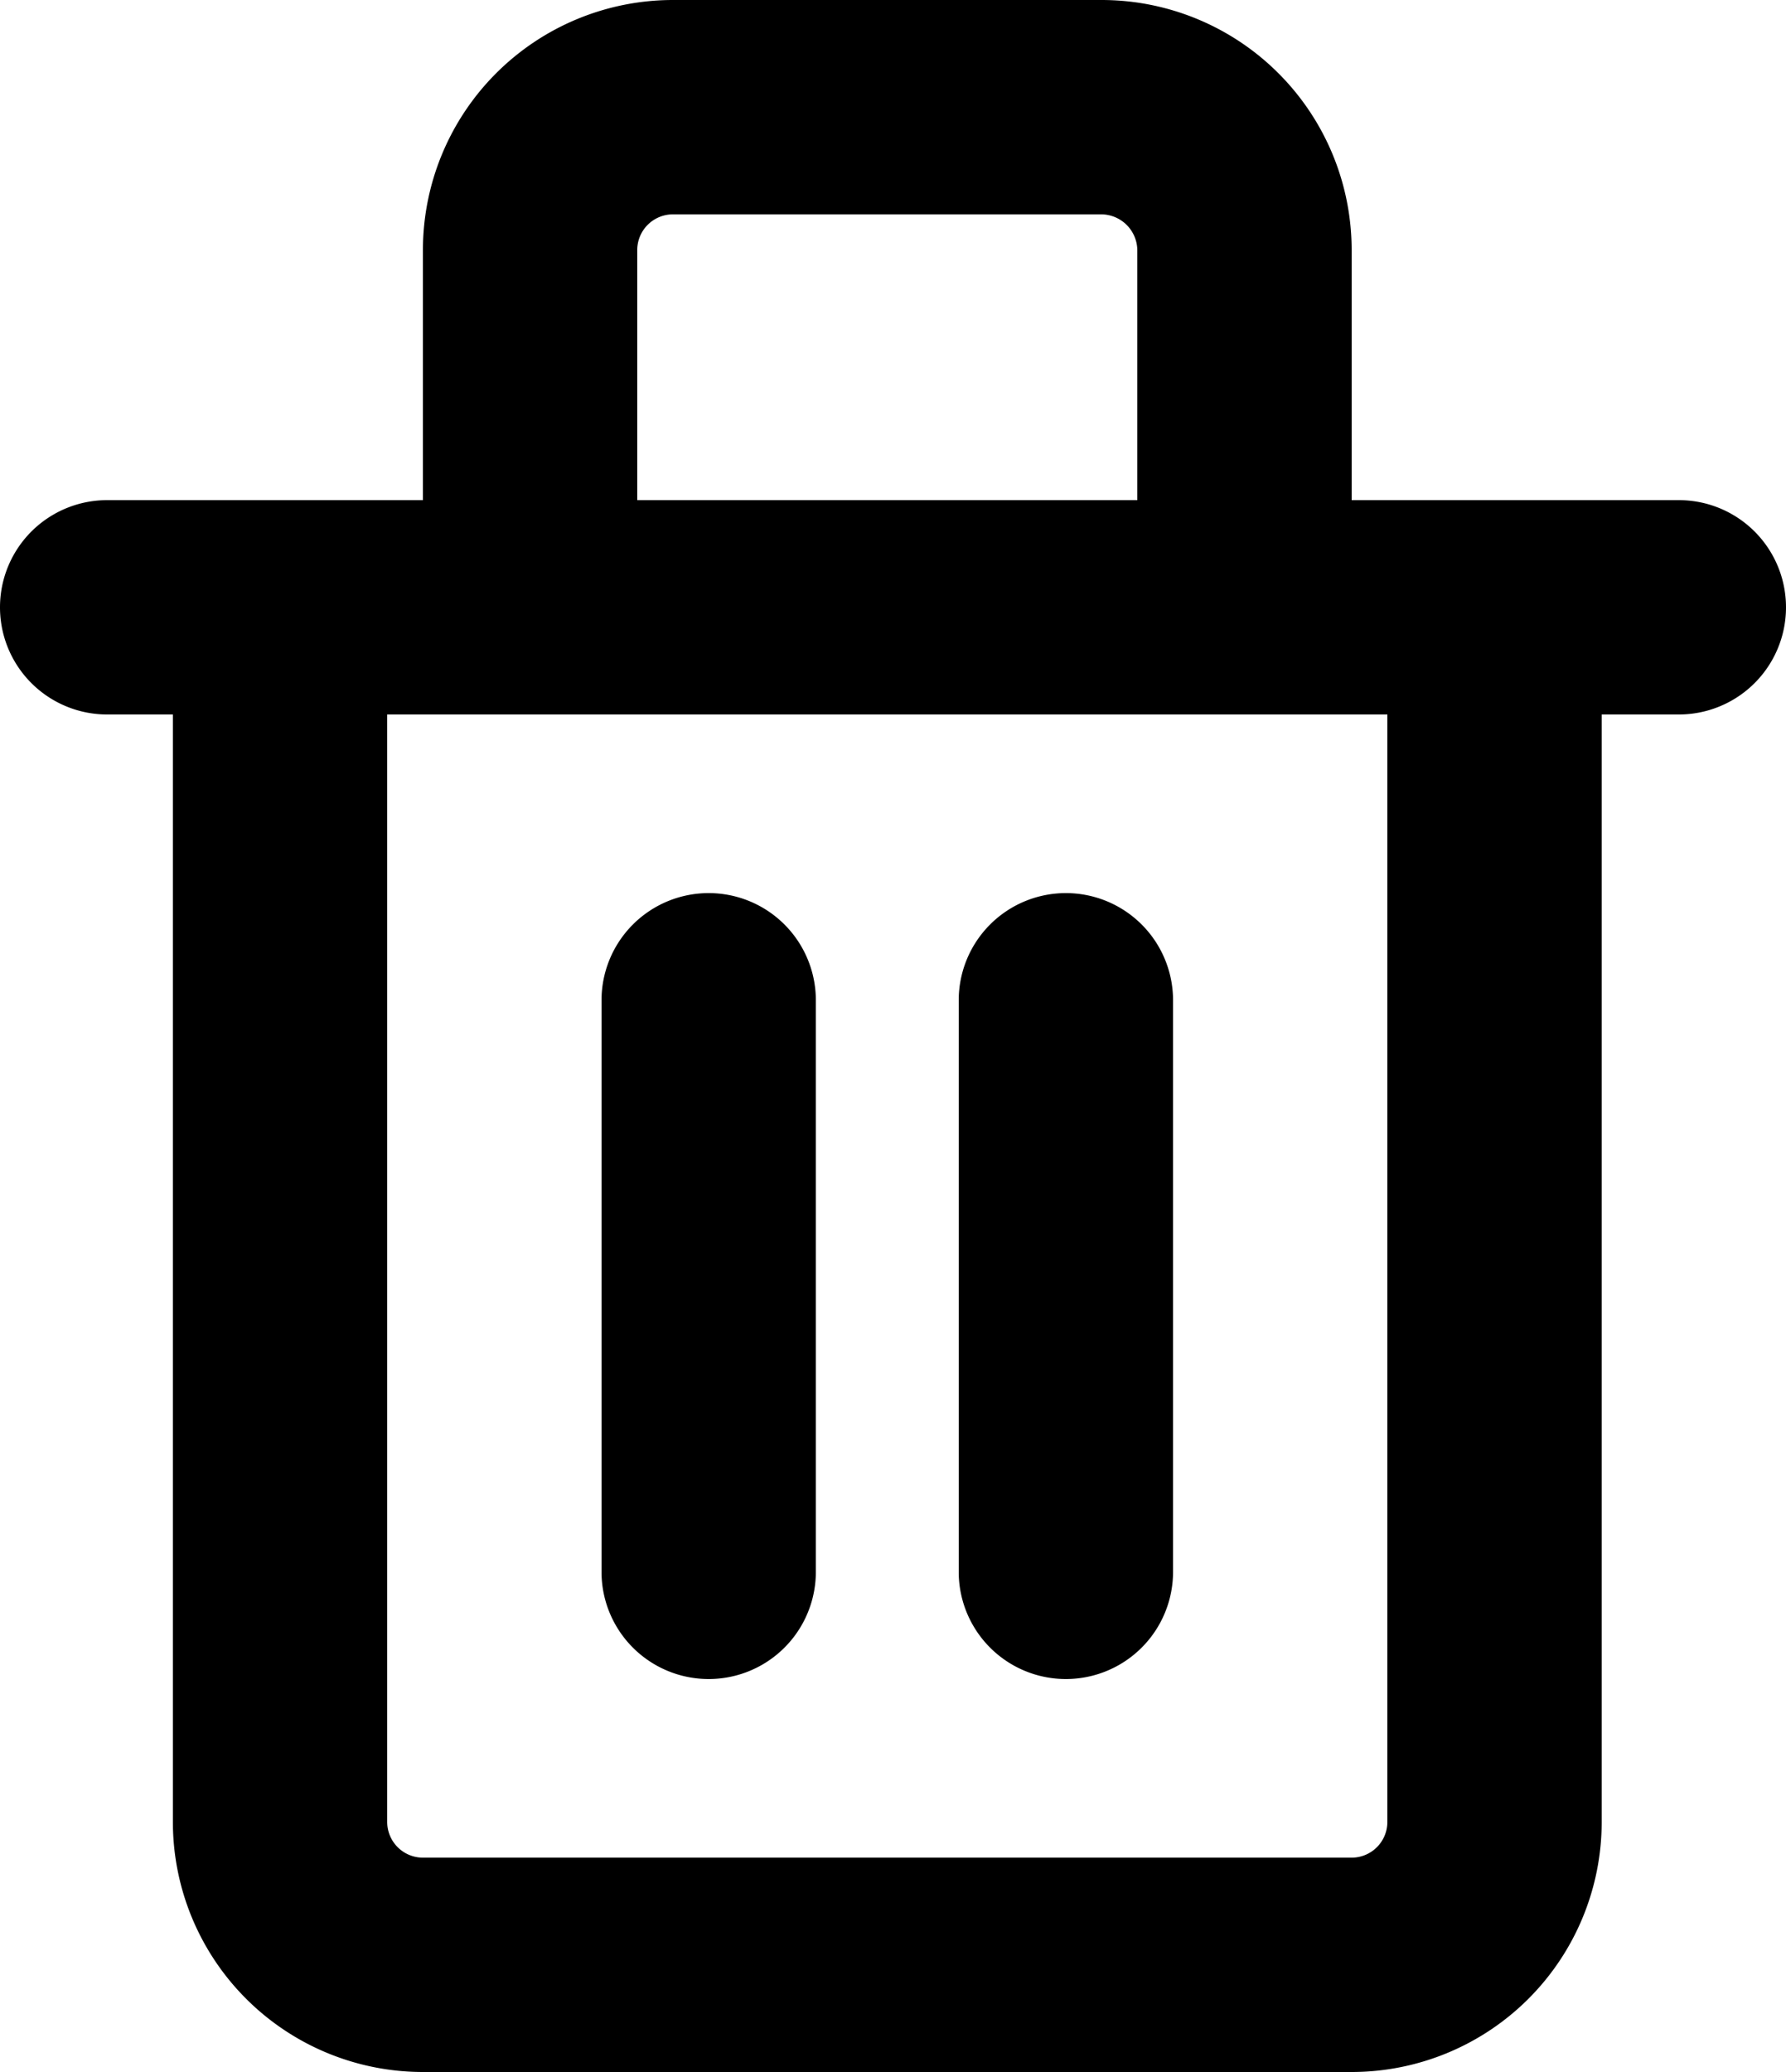                 <svg xmlns="http://www.w3.org/2000/svg" width="25" height="29" viewBox="0 0 25 29">
                    <path id="trash" class="cls-1" d="M8947.06,2604.03h-4.58v-3.5a3.5,3.5,0,0,0-3.5-3.5h-6a3.5,3.5,0,0,0-3.5,3.5v3.5h-4.42a1.5,1.5,0,0,0,0,3h0.92v15.5a3.5,3.5,0,0,0,3.5,3.5h13a3.5,3.5,0,0,0,3.5-3.5v-15.5h1.08A1.5,1.5,0,0,0,8947.06,2604.03Zm-14.58-3.5a0.5,0.5,0,0,1,.5-0.5h6a0.508,0.508,0,0,1,.5.5v3.5h-7v-3.5Zm10.5,22a0.5,0.5,0,0,1-.5.5h-13a0.5,0.5,0,0,1-.5-0.5v-15.5h14v15.5Zm-9.5-13a1.5,1.5,0,0,0-1.5,1.5v8a1.5,1.5,0,1,0,3,0v-8A1.5,1.5,0,0,0,8933.48,2609.53Zm5,0a1.5,1.5,0,0,0-1.5,1.5v8a1.5,1.5,0,1,0,3,0v-8A1.5,1.5,0,0,0,8938.48,2609.53Z"
                        transform="translate(-8923.56 -2597.03)" />
                </svg>
